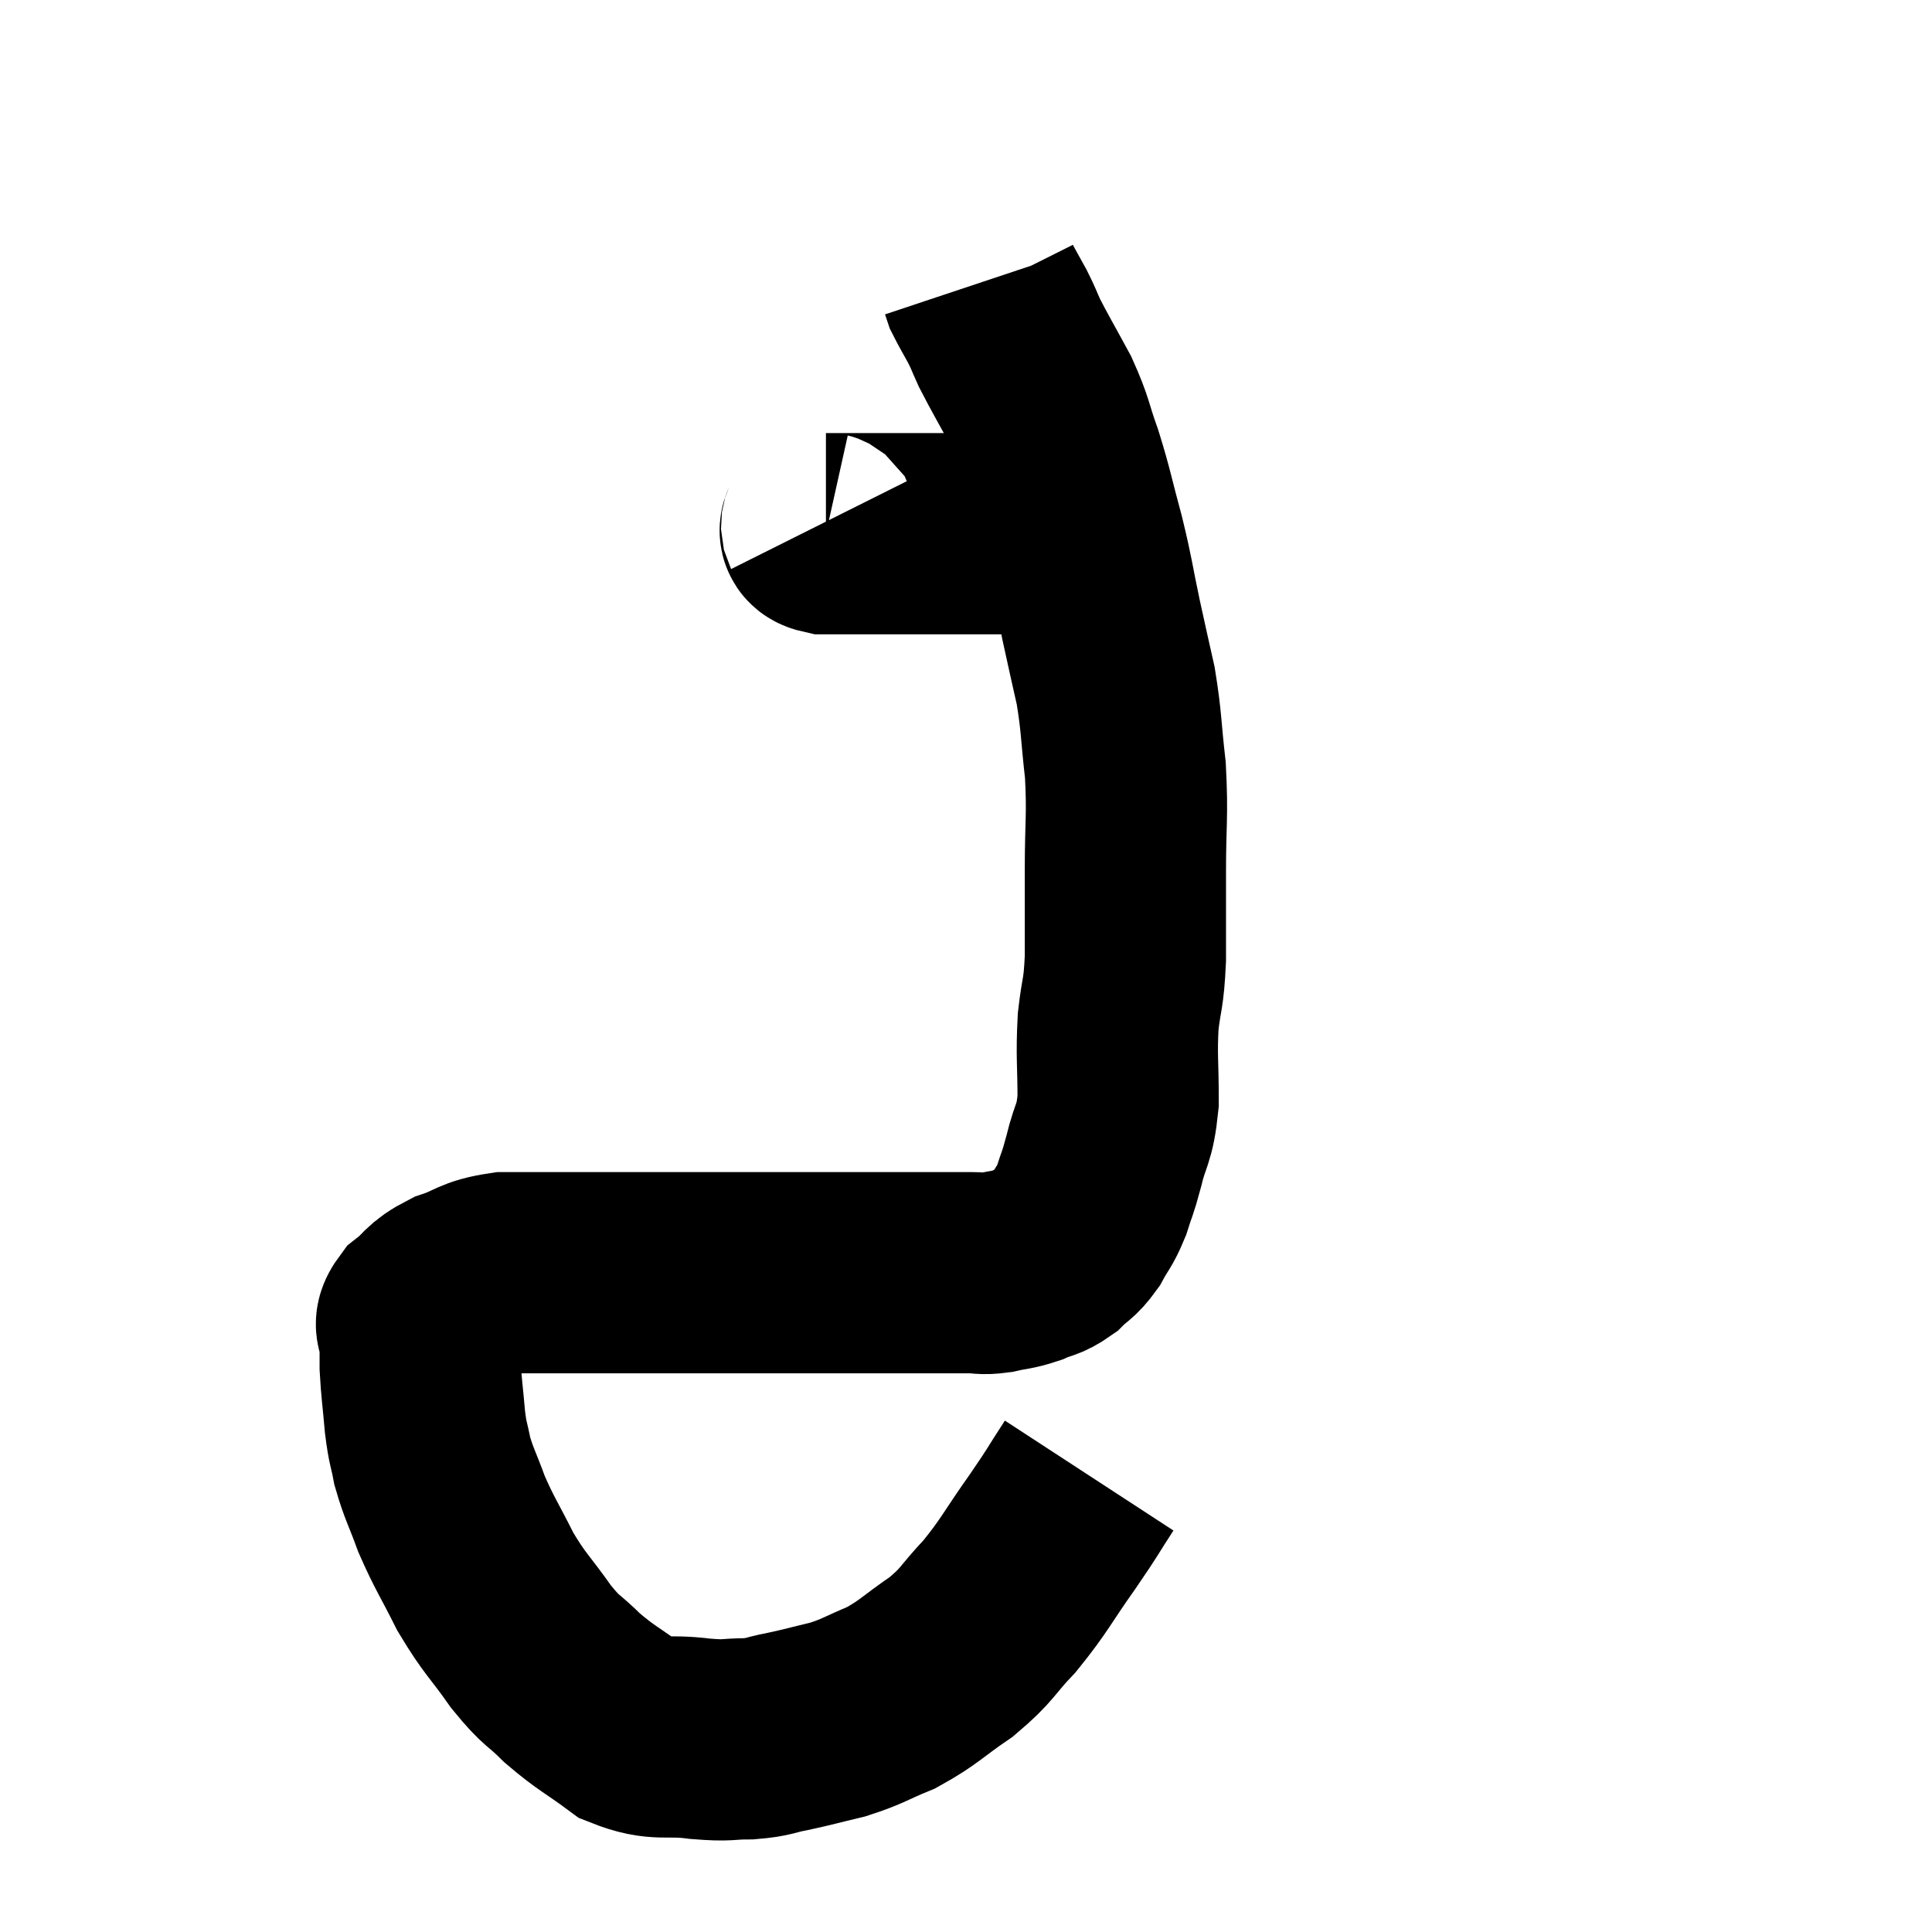 <svg width="48" height="48" viewBox="0 0 48 48" xmlns="http://www.w3.org/2000/svg"><path d="M 27.06 36.66 C 26.61 37.35, 26.715 37.23, 26.16 38.04 C 25.5 38.97, 25.47 39.12, 24.84 39.9 C 24.24 40.53, 24.315 40.59, 23.64 41.16 C 22.89 41.67, 22.845 41.79, 22.14 42.18 C 21.48 42.45, 21.465 42.51, 20.82 42.72 C 20.19 42.87, 20.115 42.9, 19.56 43.02 C 19.08 43.11, 19.14 43.155, 18.6 43.2 C 18 43.2, 18.15 43.26, 17.4 43.2 C 16.5 43.08, 16.395 43.275, 15.6 42.96 C 14.91 42.45, 14.82 42.45, 14.22 41.94 C 13.71 41.43, 13.74 41.58, 13.2 40.92 C 12.63 40.11, 12.555 40.125, 12.06 39.3 C 11.64 38.46, 11.55 38.37, 11.22 37.62 C 10.98 36.96, 10.905 36.87, 10.74 36.3 C 10.65 35.82, 10.635 35.925, 10.56 35.34 C 10.5 34.65, 10.47 34.5, 10.44 33.96 C 10.44 33.57, 10.44 33.495, 10.44 33.18 C 10.44 32.94, 10.23 32.985, 10.44 32.7 C 10.86 32.37, 10.755 32.31, 11.28 32.04 C 11.91 31.83, 11.835 31.725, 12.54 31.62 C 13.32 31.62, 13.05 31.62, 14.1 31.62 C 15.42 31.62, 15.75 31.62, 16.74 31.62 C 17.4 31.62, 17.25 31.62, 18.06 31.62 C 19.02 31.62, 18.975 31.62, 19.98 31.62 C 21.03 31.62, 21.24 31.62, 22.08 31.62 C 22.71 31.62, 22.83 31.62, 23.34 31.62 C 23.73 31.62, 23.775 31.62, 24.12 31.62 C 24.42 31.62, 24.375 31.665, 24.72 31.62 C 25.11 31.53, 25.14 31.56, 25.5 31.44 C 25.83 31.29, 25.86 31.35, 26.16 31.14 C 26.43 30.87, 26.46 30.93, 26.7 30.6 C 26.91 30.21, 26.94 30.255, 27.12 29.82 C 27.27 29.34, 27.255 29.475, 27.42 28.86 C 27.6 28.11, 27.69 28.23, 27.78 27.36 C 27.78 26.37, 27.735 26.265, 27.78 25.38 C 27.87 24.6, 27.915 24.75, 27.96 23.82 C 27.96 22.74, 27.96 22.83, 27.96 21.66 C 27.96 20.4, 28.02 20.295, 27.96 19.14 C 27.84 18.09, 27.87 17.97, 27.72 17.04 C 27.54 16.23, 27.555 16.32, 27.36 15.42 C 27.15 14.43, 27.18 14.43, 26.94 13.44 C 26.67 12.45, 26.67 12.33, 26.4 11.46 C 26.13 10.71, 26.19 10.695, 25.86 9.96 C 25.47 9.24, 25.35 9.045, 25.08 8.52 C 24.93 8.19, 24.945 8.19, 24.78 7.86 C 24.6 7.53, 24.525 7.41, 24.42 7.2 C 24.39 7.11, 24.375 7.065, 24.36 7.02 L 24.36 7.02" fill="none" stroke="black" stroke-width="5"></path><path d="M 20.4 13.02 C 20.46 13.14, 20.25 13.2, 20.52 13.26 C 21 13.26, 20.595 13.26, 21.48 13.26 C 22.77 13.26, 23.16 13.26, 24.06 13.26 C 24.57 13.26, 24.66 13.26, 25.08 13.26 C 25.41 13.26, 25.425 13.26, 25.74 13.26 C 26.04 13.26, 26.115 13.26, 26.34 13.26 C 26.49 13.26, 26.445 13.26, 26.64 13.26 C 26.88 13.26, 27 13.26, 27.12 13.26 L 27.12 13.26" fill="none" stroke="black" stroke-width="5"></path></svg>